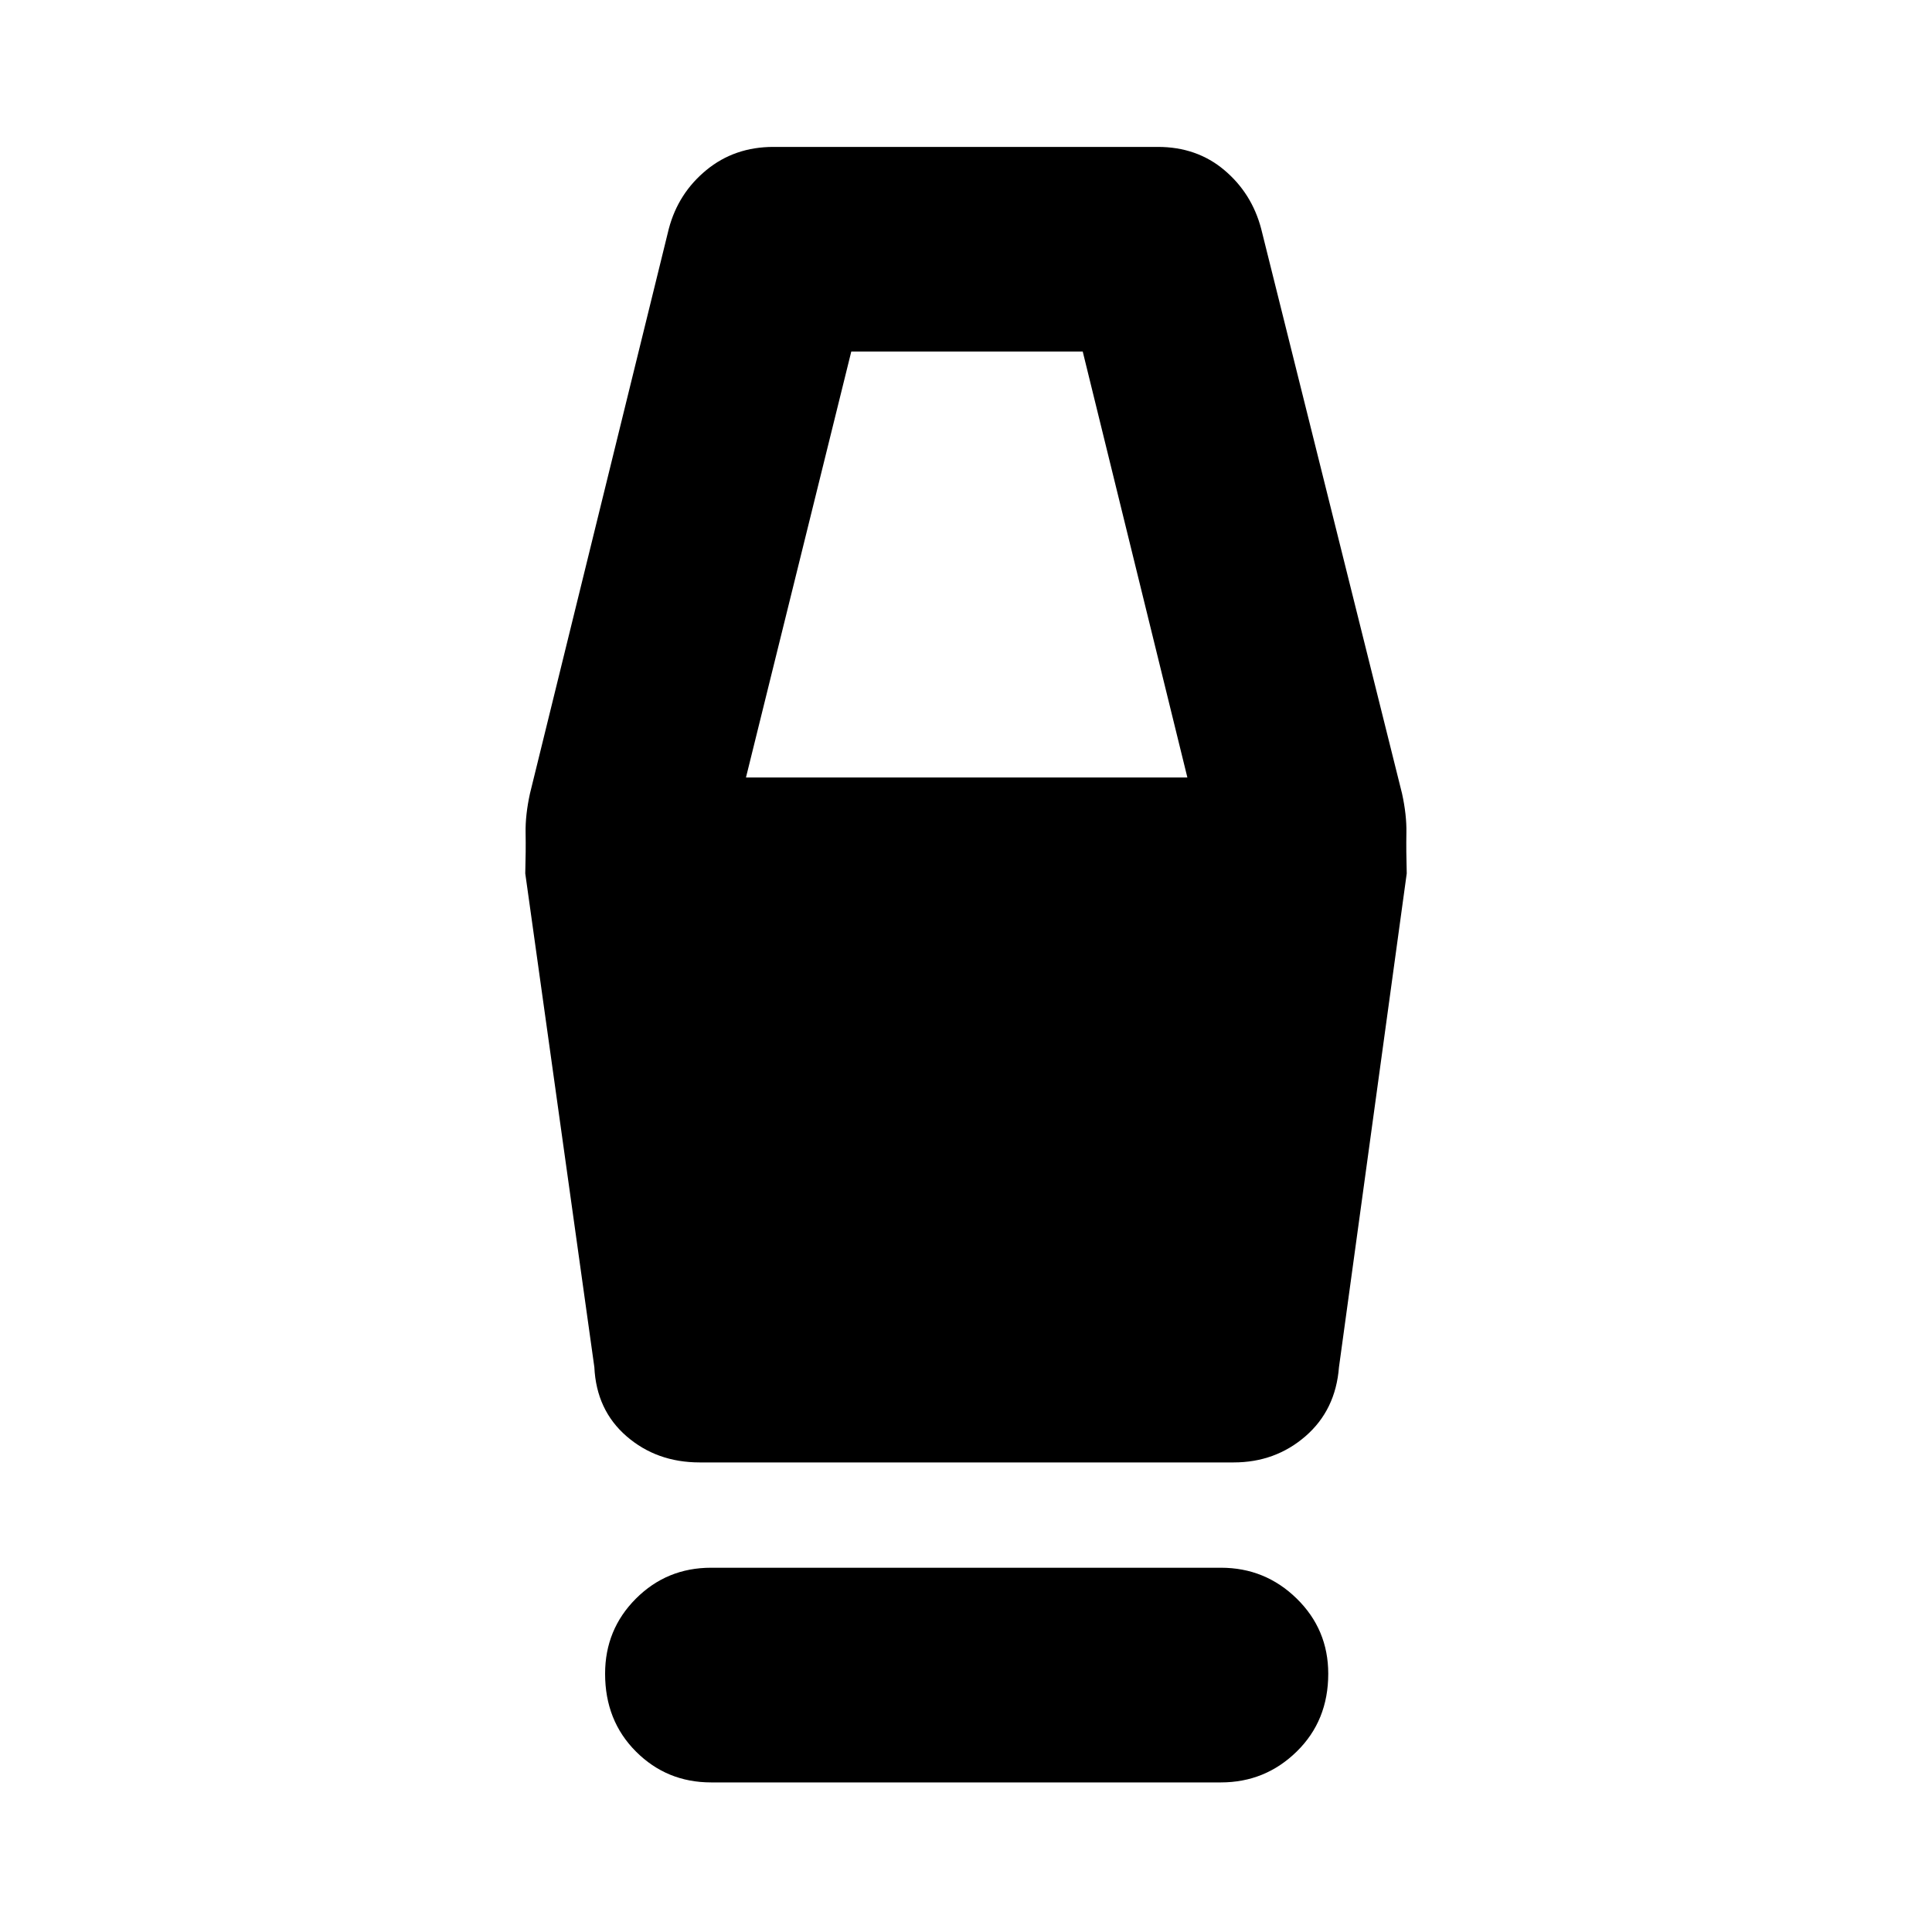 <svg xmlns="http://www.w3.org/2000/svg" height="40" viewBox="0 -960 960 960" width="40"><path d="M353.33-74.33q-22 0-37.33-15.34-15.33-15.33-15.33-38.66 0-22 15.33-37.34Q331.33-181 353.33-181h253.34q22 0 37.66 15.33Q660-150.33 660-128.33q0 23.33-15.67 38.66-15.66 15.34-37.66 15.34H353.33Zm-5.66-159q-21.34 0-36.34-13-15-13-16-34.34L261-526q.33-11.33.17-20.17-.17-8.83 2.16-19.5l69-280.66Q337-864 351-875.5q14-11.5 33.33-11.5h191q19.34 0 33 11.5Q622-864 626.67-846.33l70 280.66q2.33 10.67 2.16 19.5-.16 8.84.17 20.17l-33.67 245.33q-1.66 21.34-16.66 34.34-15 13-35.67 13H347.67Zm23-340.34H590l-52-211.66H423l-52.33 211.66Z"/></svg>